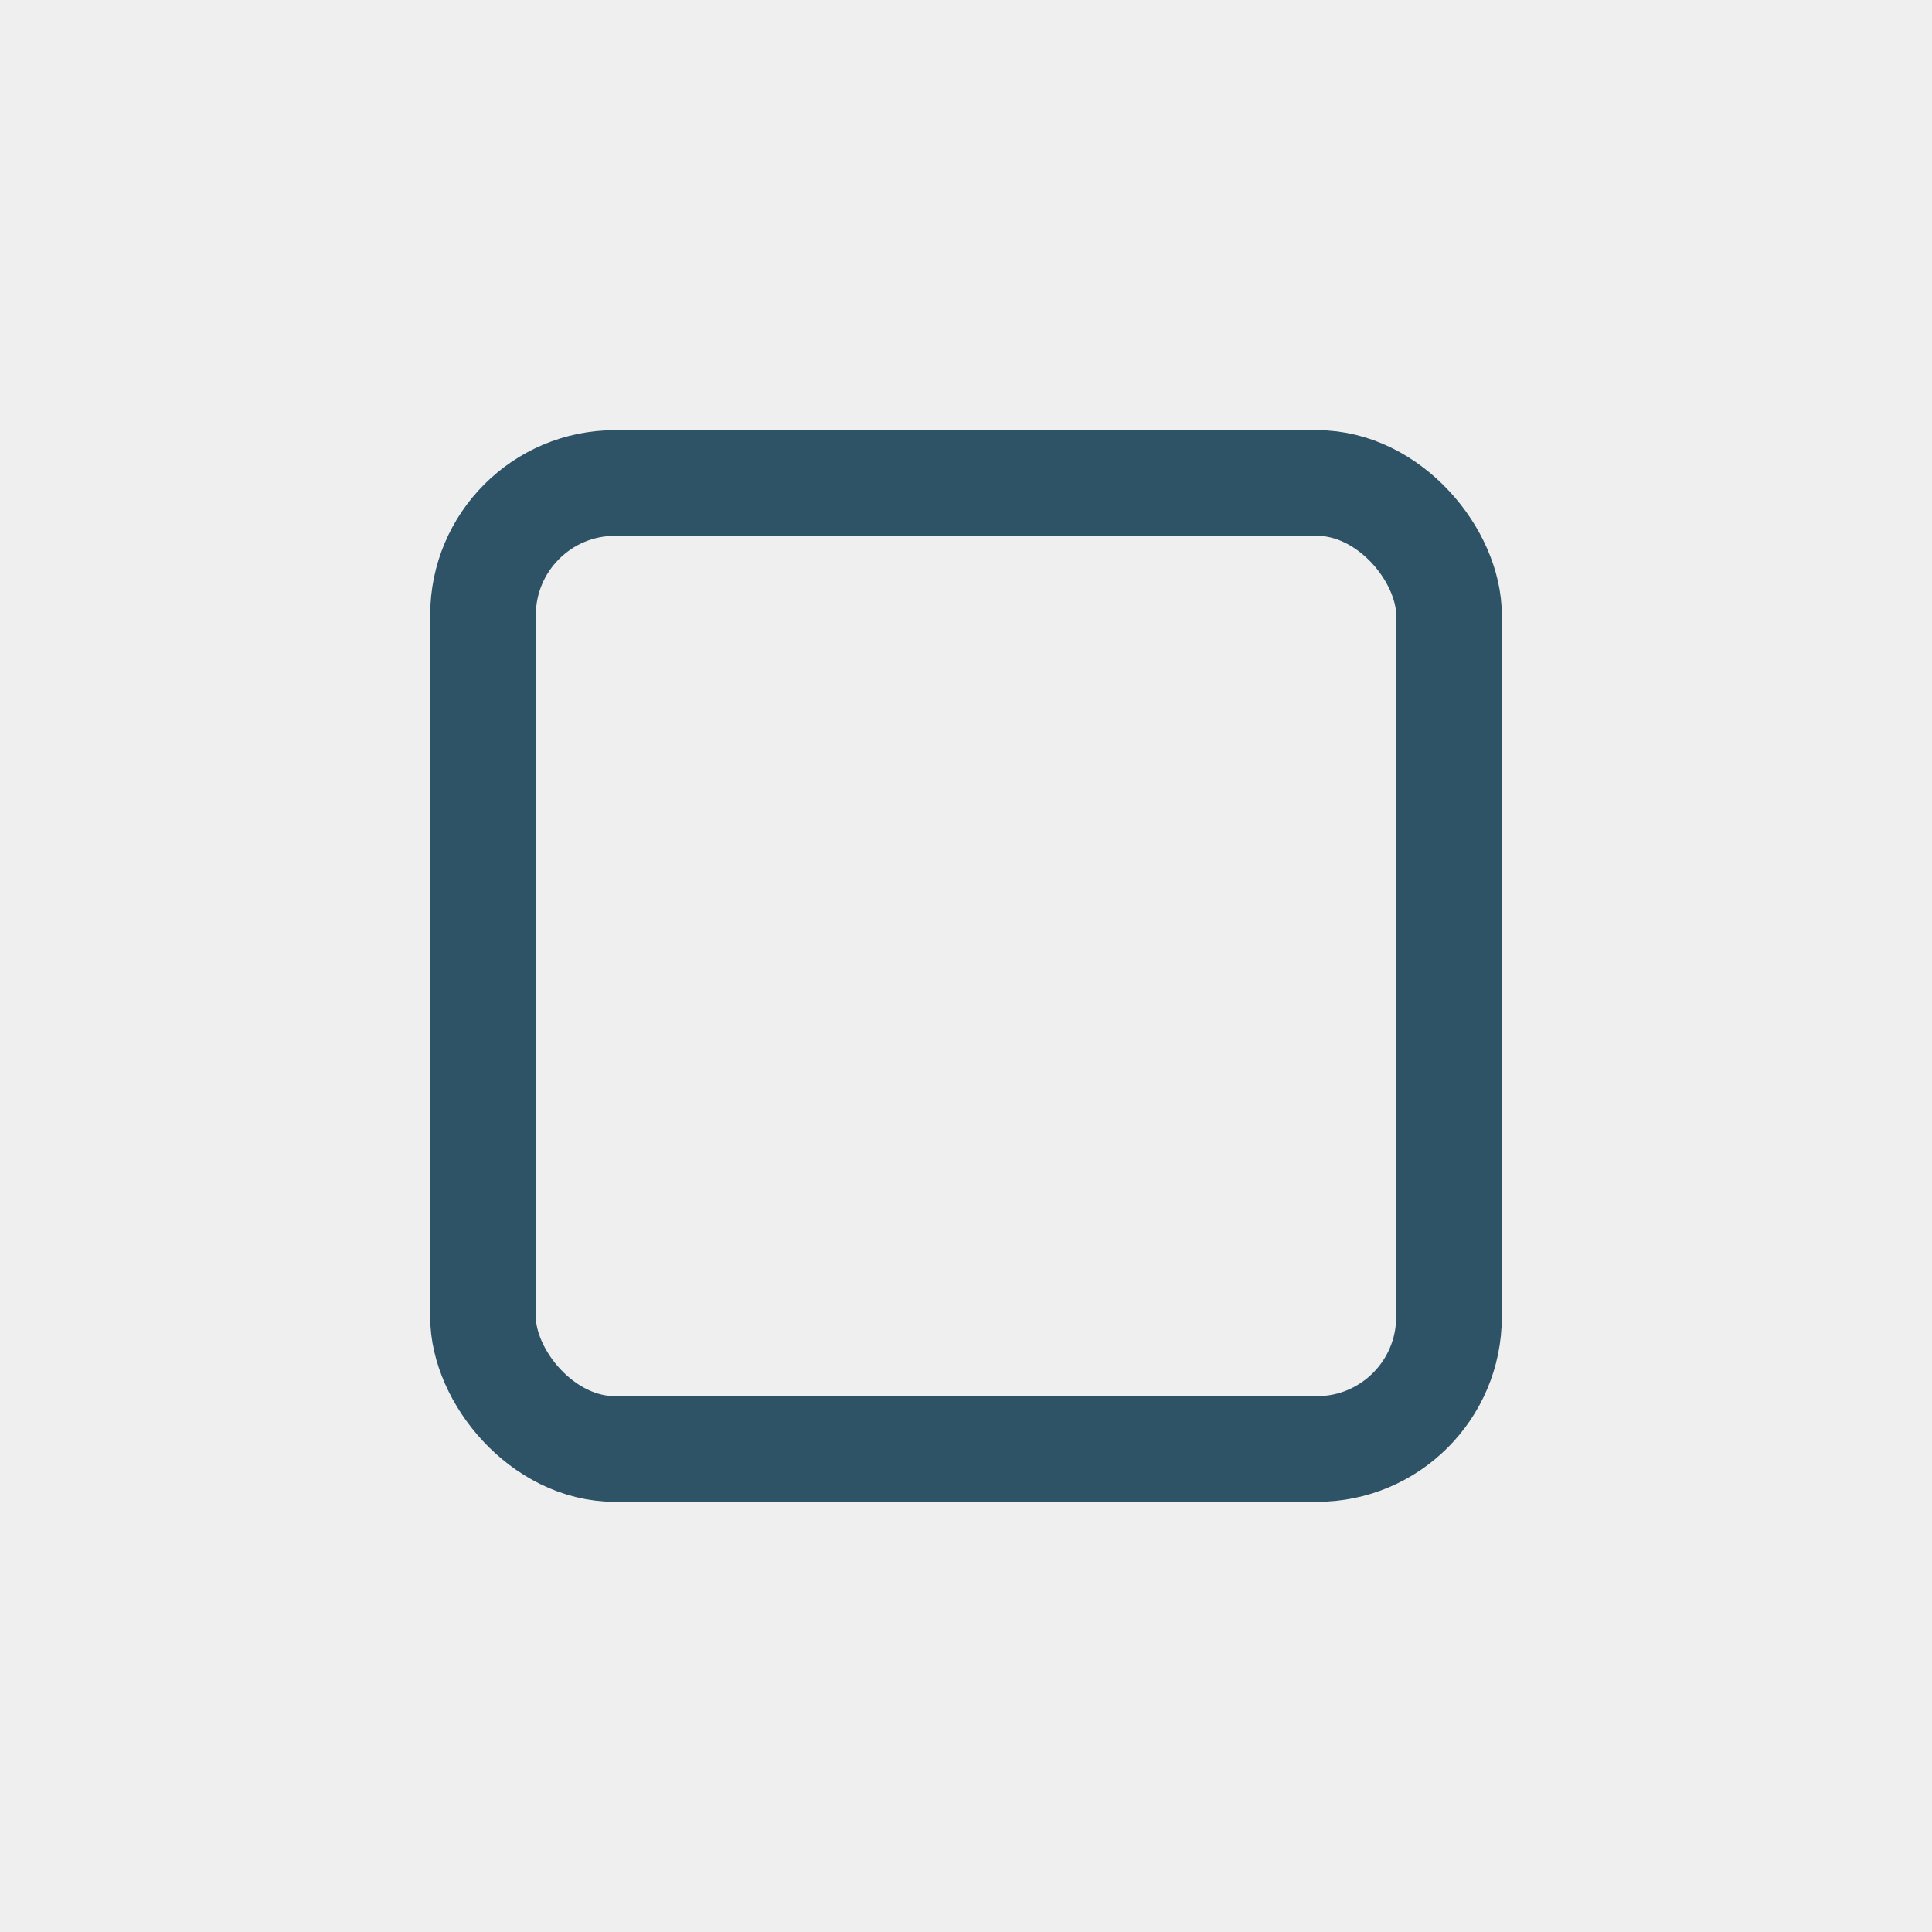 <svg width="512" height="512" viewBox="0 0 512 512" fill="none" xmlns="http://www.w3.org/2000/svg">
<rect width="512" height="512" fill="#EFEFEF"/>
<rect x="128" y="128" width="256" height="256" rx="35" stroke="#2E5266" stroke-width="28"/>
</svg>
